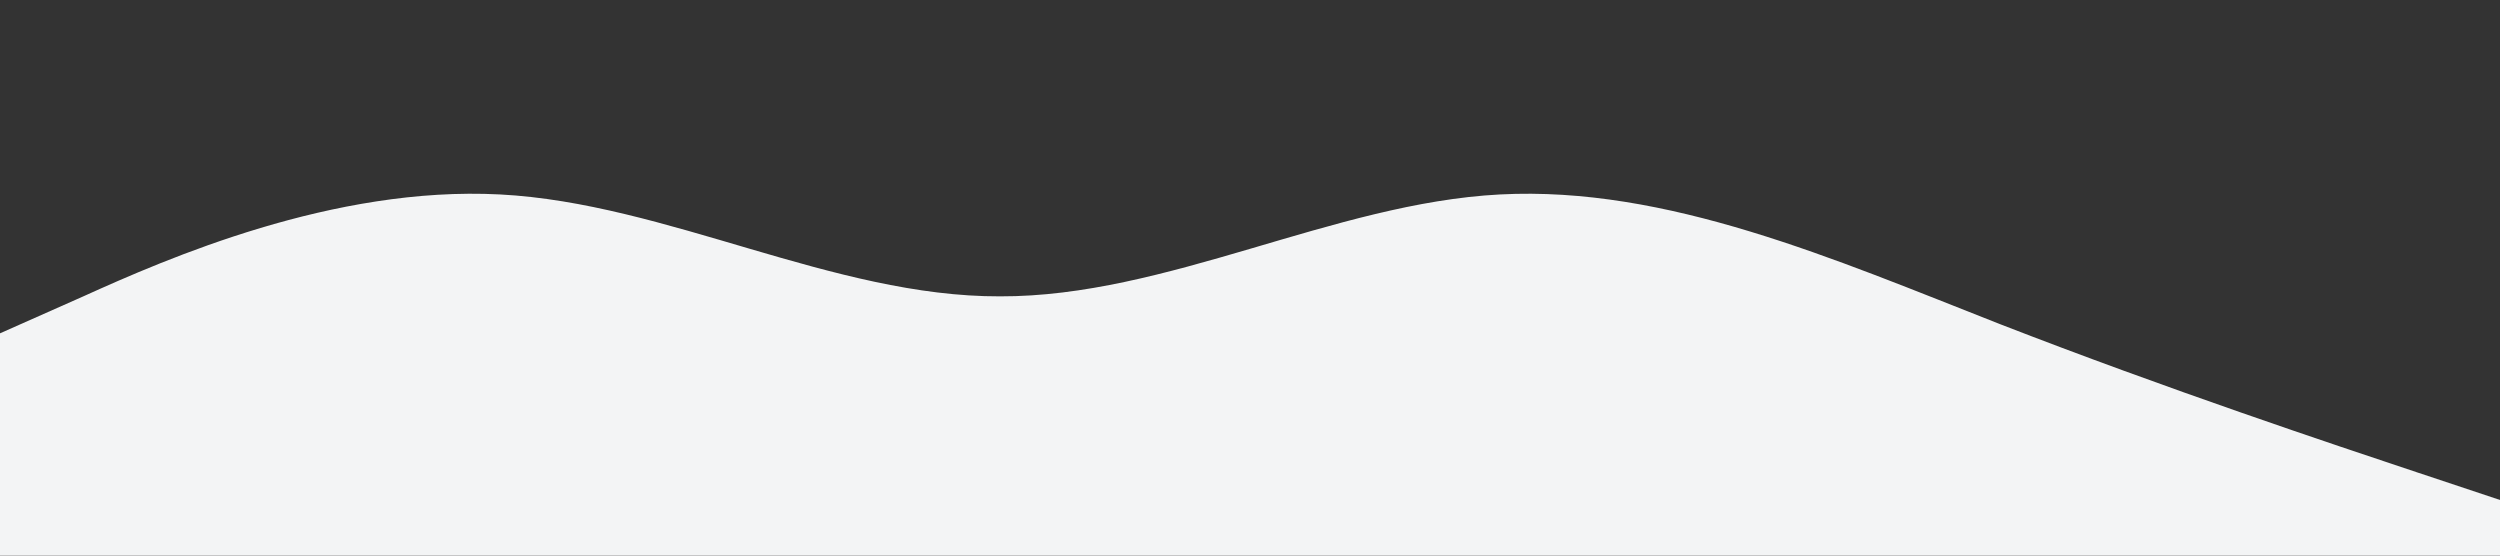 <?xml version="1.0" standalone="no"?><svg xmlns="http://www.w3.org/2000/svg" viewBox="0 0 1440 320"><rect x="0" y="0" width="1440" height="320" fill="#333333" stroke="none"/><path fill="#f3f4f5" fill-opacity="1" d="M0,192L48,170.7C96,149,192,107,288,112C384,117,480,171,576,170.7C672,171,768,117,864,112C960,107,1056,149,1152,186.7C1248,224,1344,256,1392,272L1440,288L1440,320L1392,320C1344,320,1248,320,1152,320C1056,320,960,320,864,320C768,320,672,320,576,320C480,320,384,320,288,320C192,320,96,320,48,320L0,320Z"></path></svg>